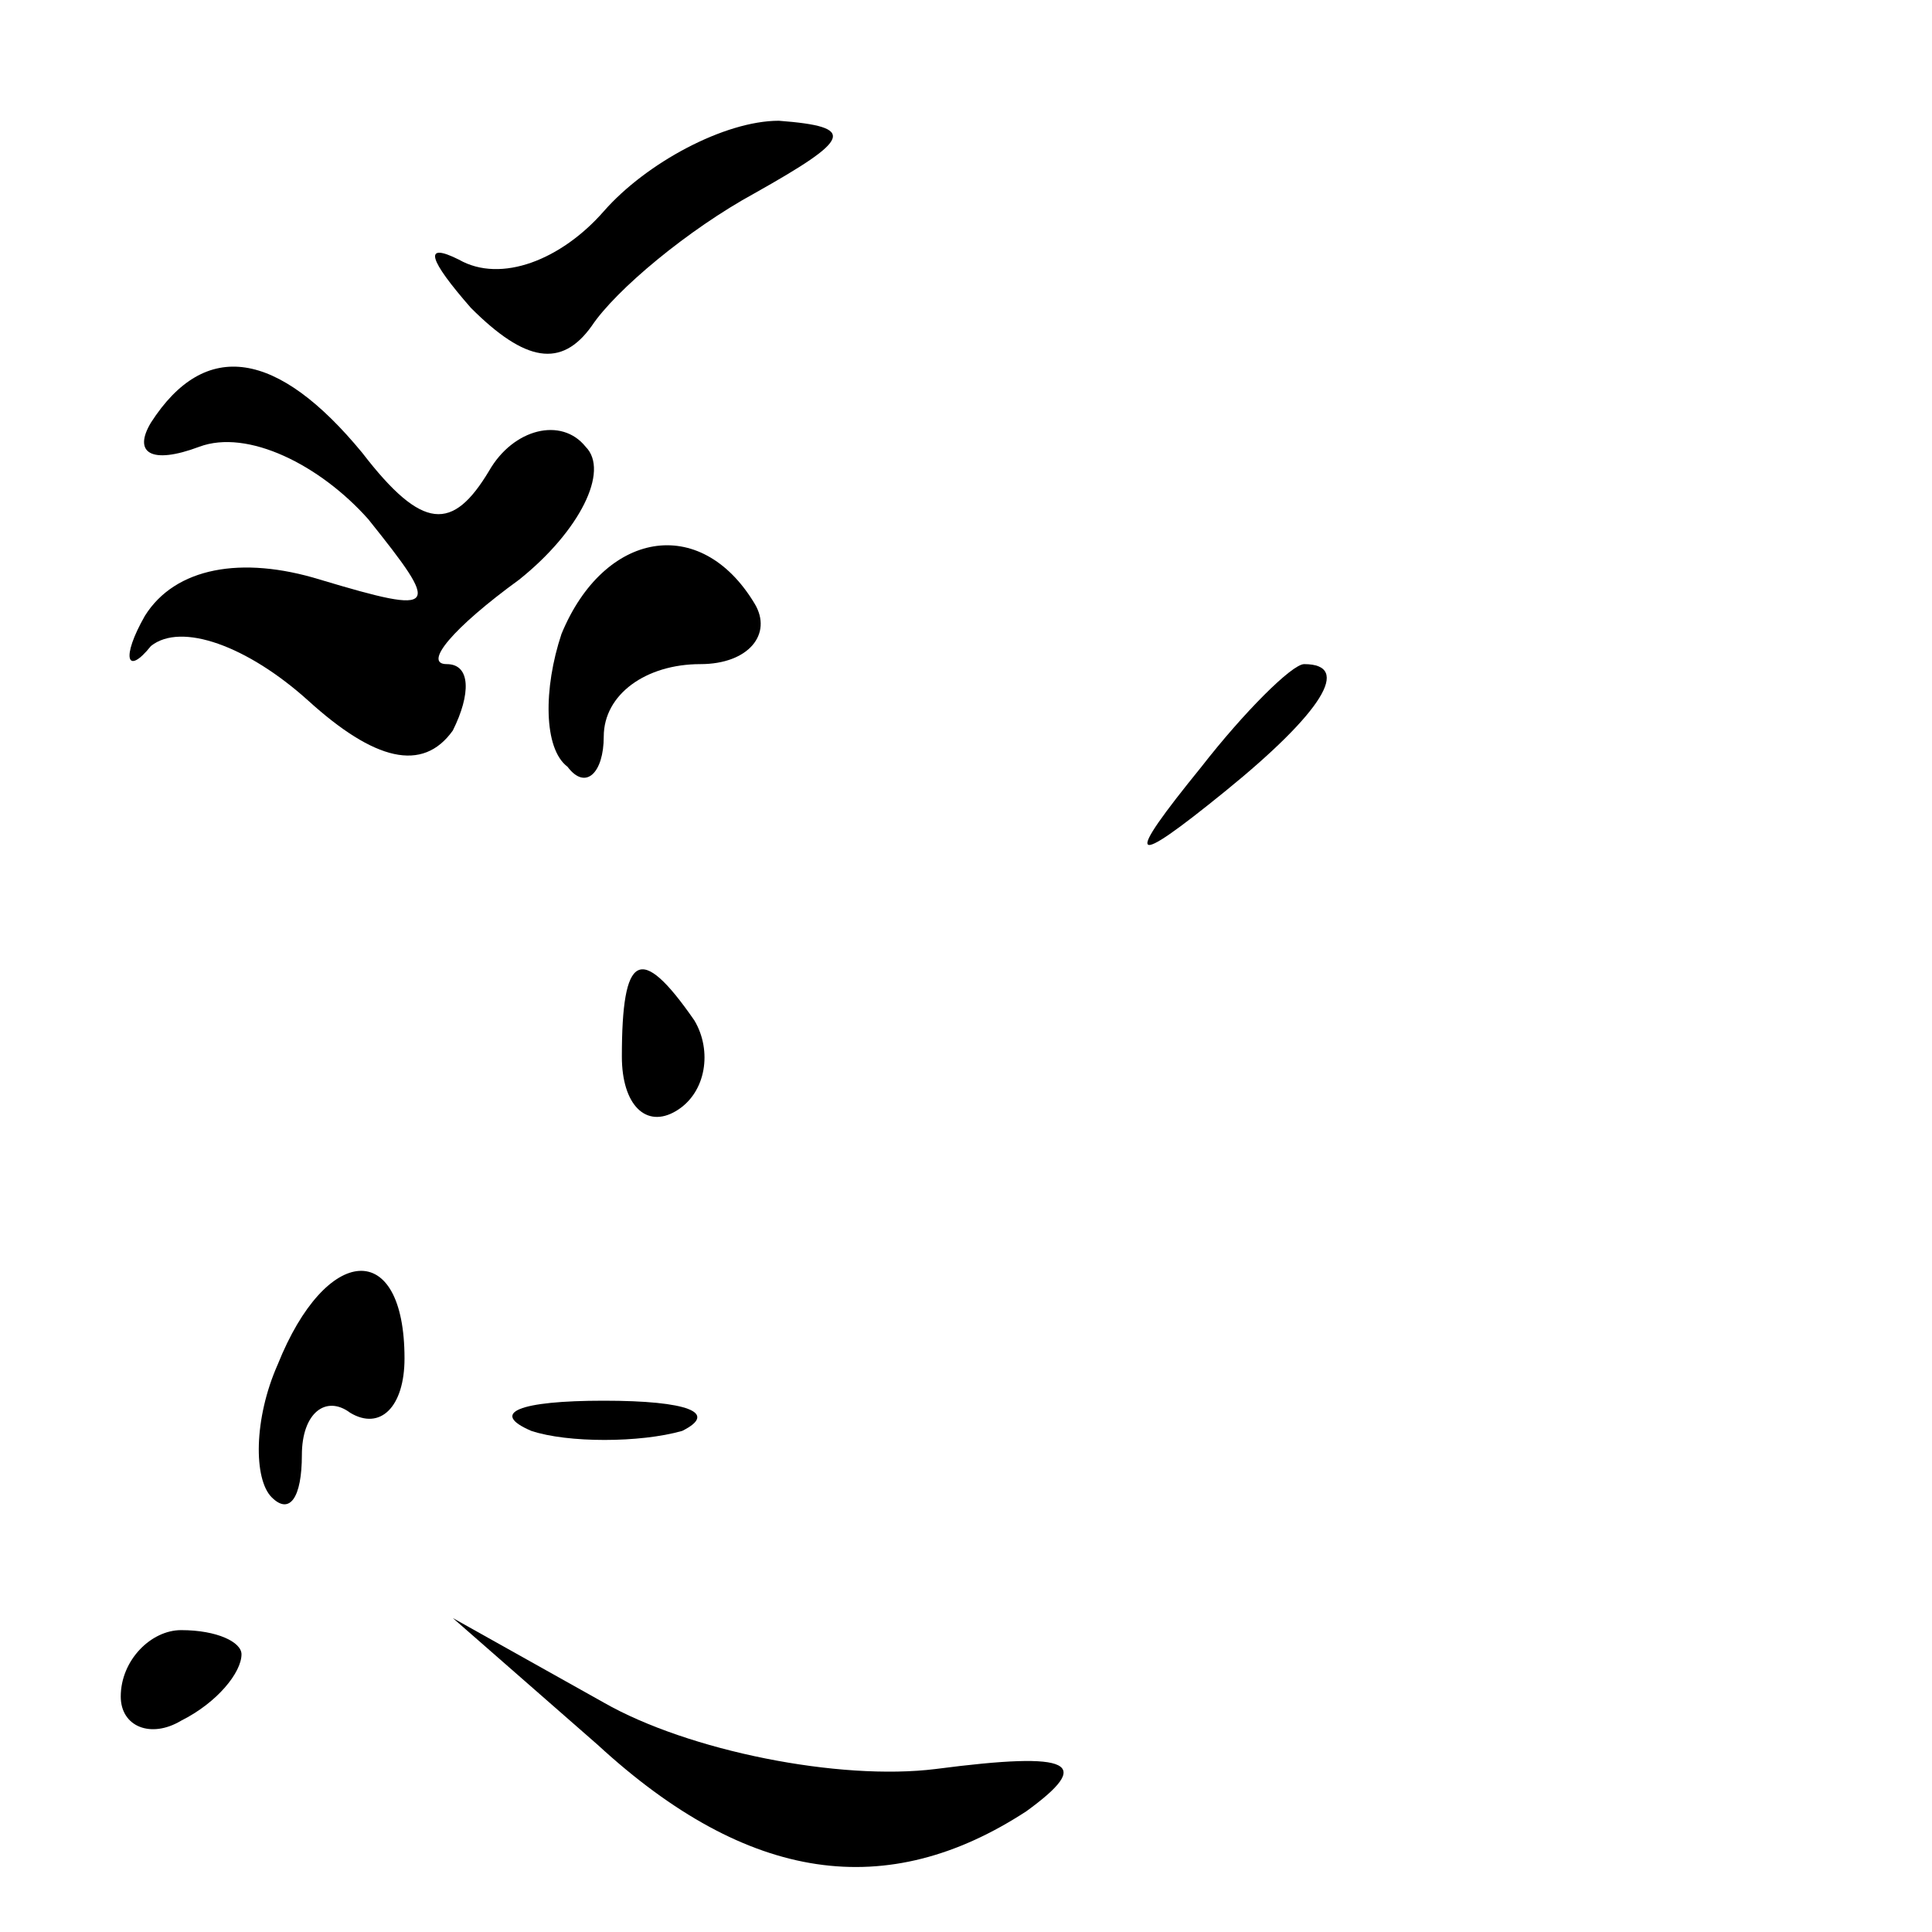 <?xml version="1.0" standalone="no"?>
<!DOCTYPE svg PUBLIC "-//W3C//DTD SVG 20010904//EN"
 "http://www.w3.org/TR/2001/REC-SVG-20010904/DTD/svg10.dtd">
<svg version="1.0" xmlns="http://www.w3.org/2000/svg"
 width="32pt" height="32pt" viewBox="0 0 32 32"
 preserveAspectRatio="xMidYMid meet">
<g transform="translate(0,32) scale(0.1,-0.1)"
fill="#000000" stroke="none">
<path fill="#000000" stroke="none" d="M100 285 c-7 -8 -17 -12 -24 -8 -6 3
-5 0 2 -8 9 -9 15 -10 20 -3 4 6 16 16 27 22 16 9 17 11 4 12 -9 0 -22 -7 -29
-15z"/>
<path fill="#000000" stroke="none" d="M25 250 c-3 -5 0 -7 8 -4 8 3 20 -3 28
-12 12 -15 12 -16 -8 -10 -13 4 -24 2 -29 -6 -4 -7 -3 -10 1 -5 5 4 16 0 26
-9 11 -10 19 -12 24 -5 3 6 3 11 -1 11 -4 0 1 6 12 14 10 8 15 18 11 22 -4 5
-12 3 -16 -4 -6 -10 -11 -10 -21 3 -14 17 -26 19 -35 5z"/>
<path fill="#000000" stroke="none" d="M93 215 c-3 -9 -3 -19 1 -22 3 -4 6 -1
6 5 0 7 7 12 16 12 8 0 12 5 9 10 -9 15 -25 12 -32 -5z"/>
<path fill="#000000" stroke="none" d="M199 193 c-13 -16 -12 -17 4 -4 16 13
21 21 13 21 -2 0 -10 -8 -17 -17z"/>
<path fill="#000000" stroke="none" d="M103 145 c0 -8 4 -12 9 -9 5 3 6 10 3
15 -9 13 -12 11 -12 -6z"/>
<path fill="#000000" stroke="none" d="M46 94 c-4 -9 -4 -19 -1 -22 3 -3 5 0
5 7 0 7 4 10 8 7 5 -3 9 1 9 9 0 20 -13 19 -21 -1z"/>
<path fill="#000000" stroke="none" d="M88 83 c6 -2 18 -2 25 0 6 3 1 5 -13 5
-14 0 -19 -2 -12 -5z"/>
<path fill="#000000" stroke="none" d="M20 39 c0 -5 5 -7 10 -4 6 3 10 8 10
11 0 2 -4 4 -10 4 -5 0 -10 -5 -10 -11z"/>
<path fill="#000000" stroke="none" d="M99 31 c25 -23 48 -26 71 -11 11 8 8
10 -15 7 -16 -2 -41 3 -55 11 l-25 14 24 -21z"/>
</g>
</svg>
